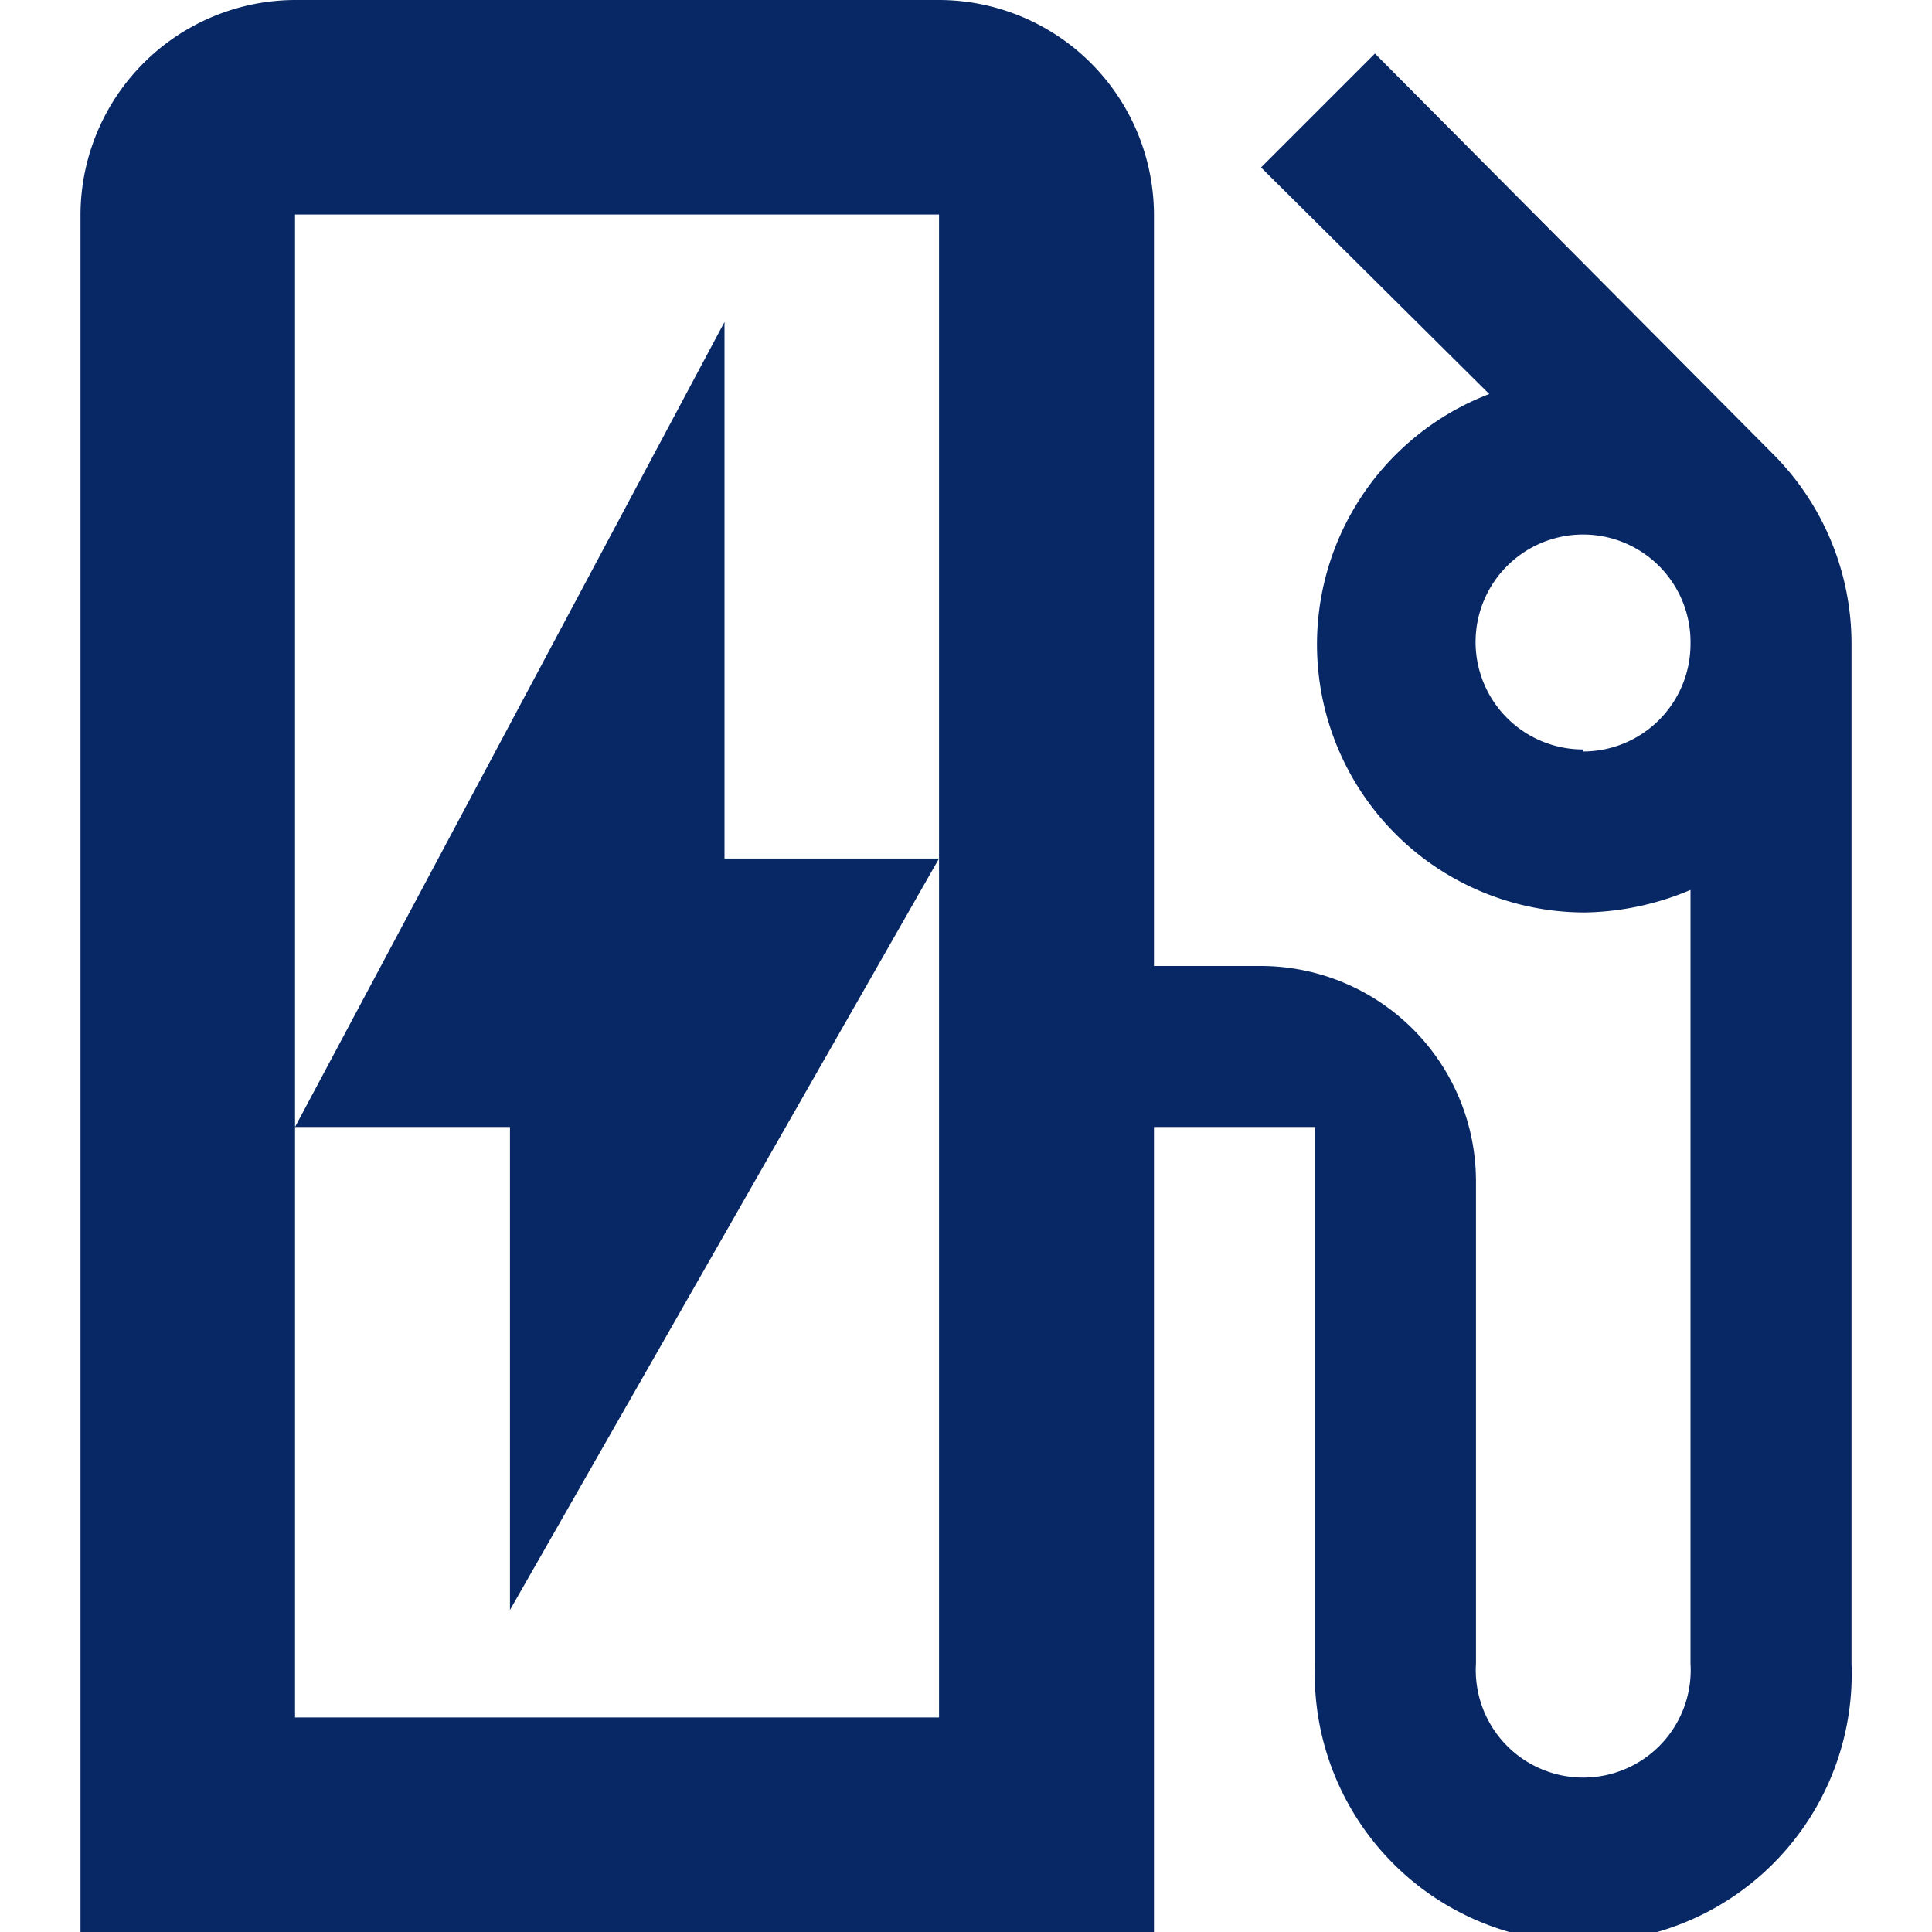 <svg id="Layer_1" data-name="Layer 1" xmlns="http://www.w3.org/2000/svg" viewBox="0 0 48 48"><defs><style>.cls-1{fill:#082865;}</style></defs><title>servicesicons</title><path class="cls-1" d="M44.05,11.28l0,0L34.16,1.33,31.33,4.16,37,9.79a6.66,6.66,0,0,0,2.37,12.88A7,7,0,0,0,42,22.11V41.33a2.67,2.67,0,1,1-5.33,0v-12A5.35,5.35,0,0,0,31.33,24H28.67V5.33A5.35,5.35,0,0,0,23.33,0h-16A5.35,5.35,0,0,0,2,5.33V48H28.67V28h4V41.33a6.67,6.67,0,1,0,13.33,0V16A6.67,6.67,0,0,0,44.05,11.28Zm-20.72,10V42.67h-16V5.33h16Zm16-2.66A2.67,2.67,0,1,1,42,16,2.67,2.67,0,0,1,39.33,18.67ZM18,8,7.33,28h5.34V40L23.33,21.33H18Z"/></svg>